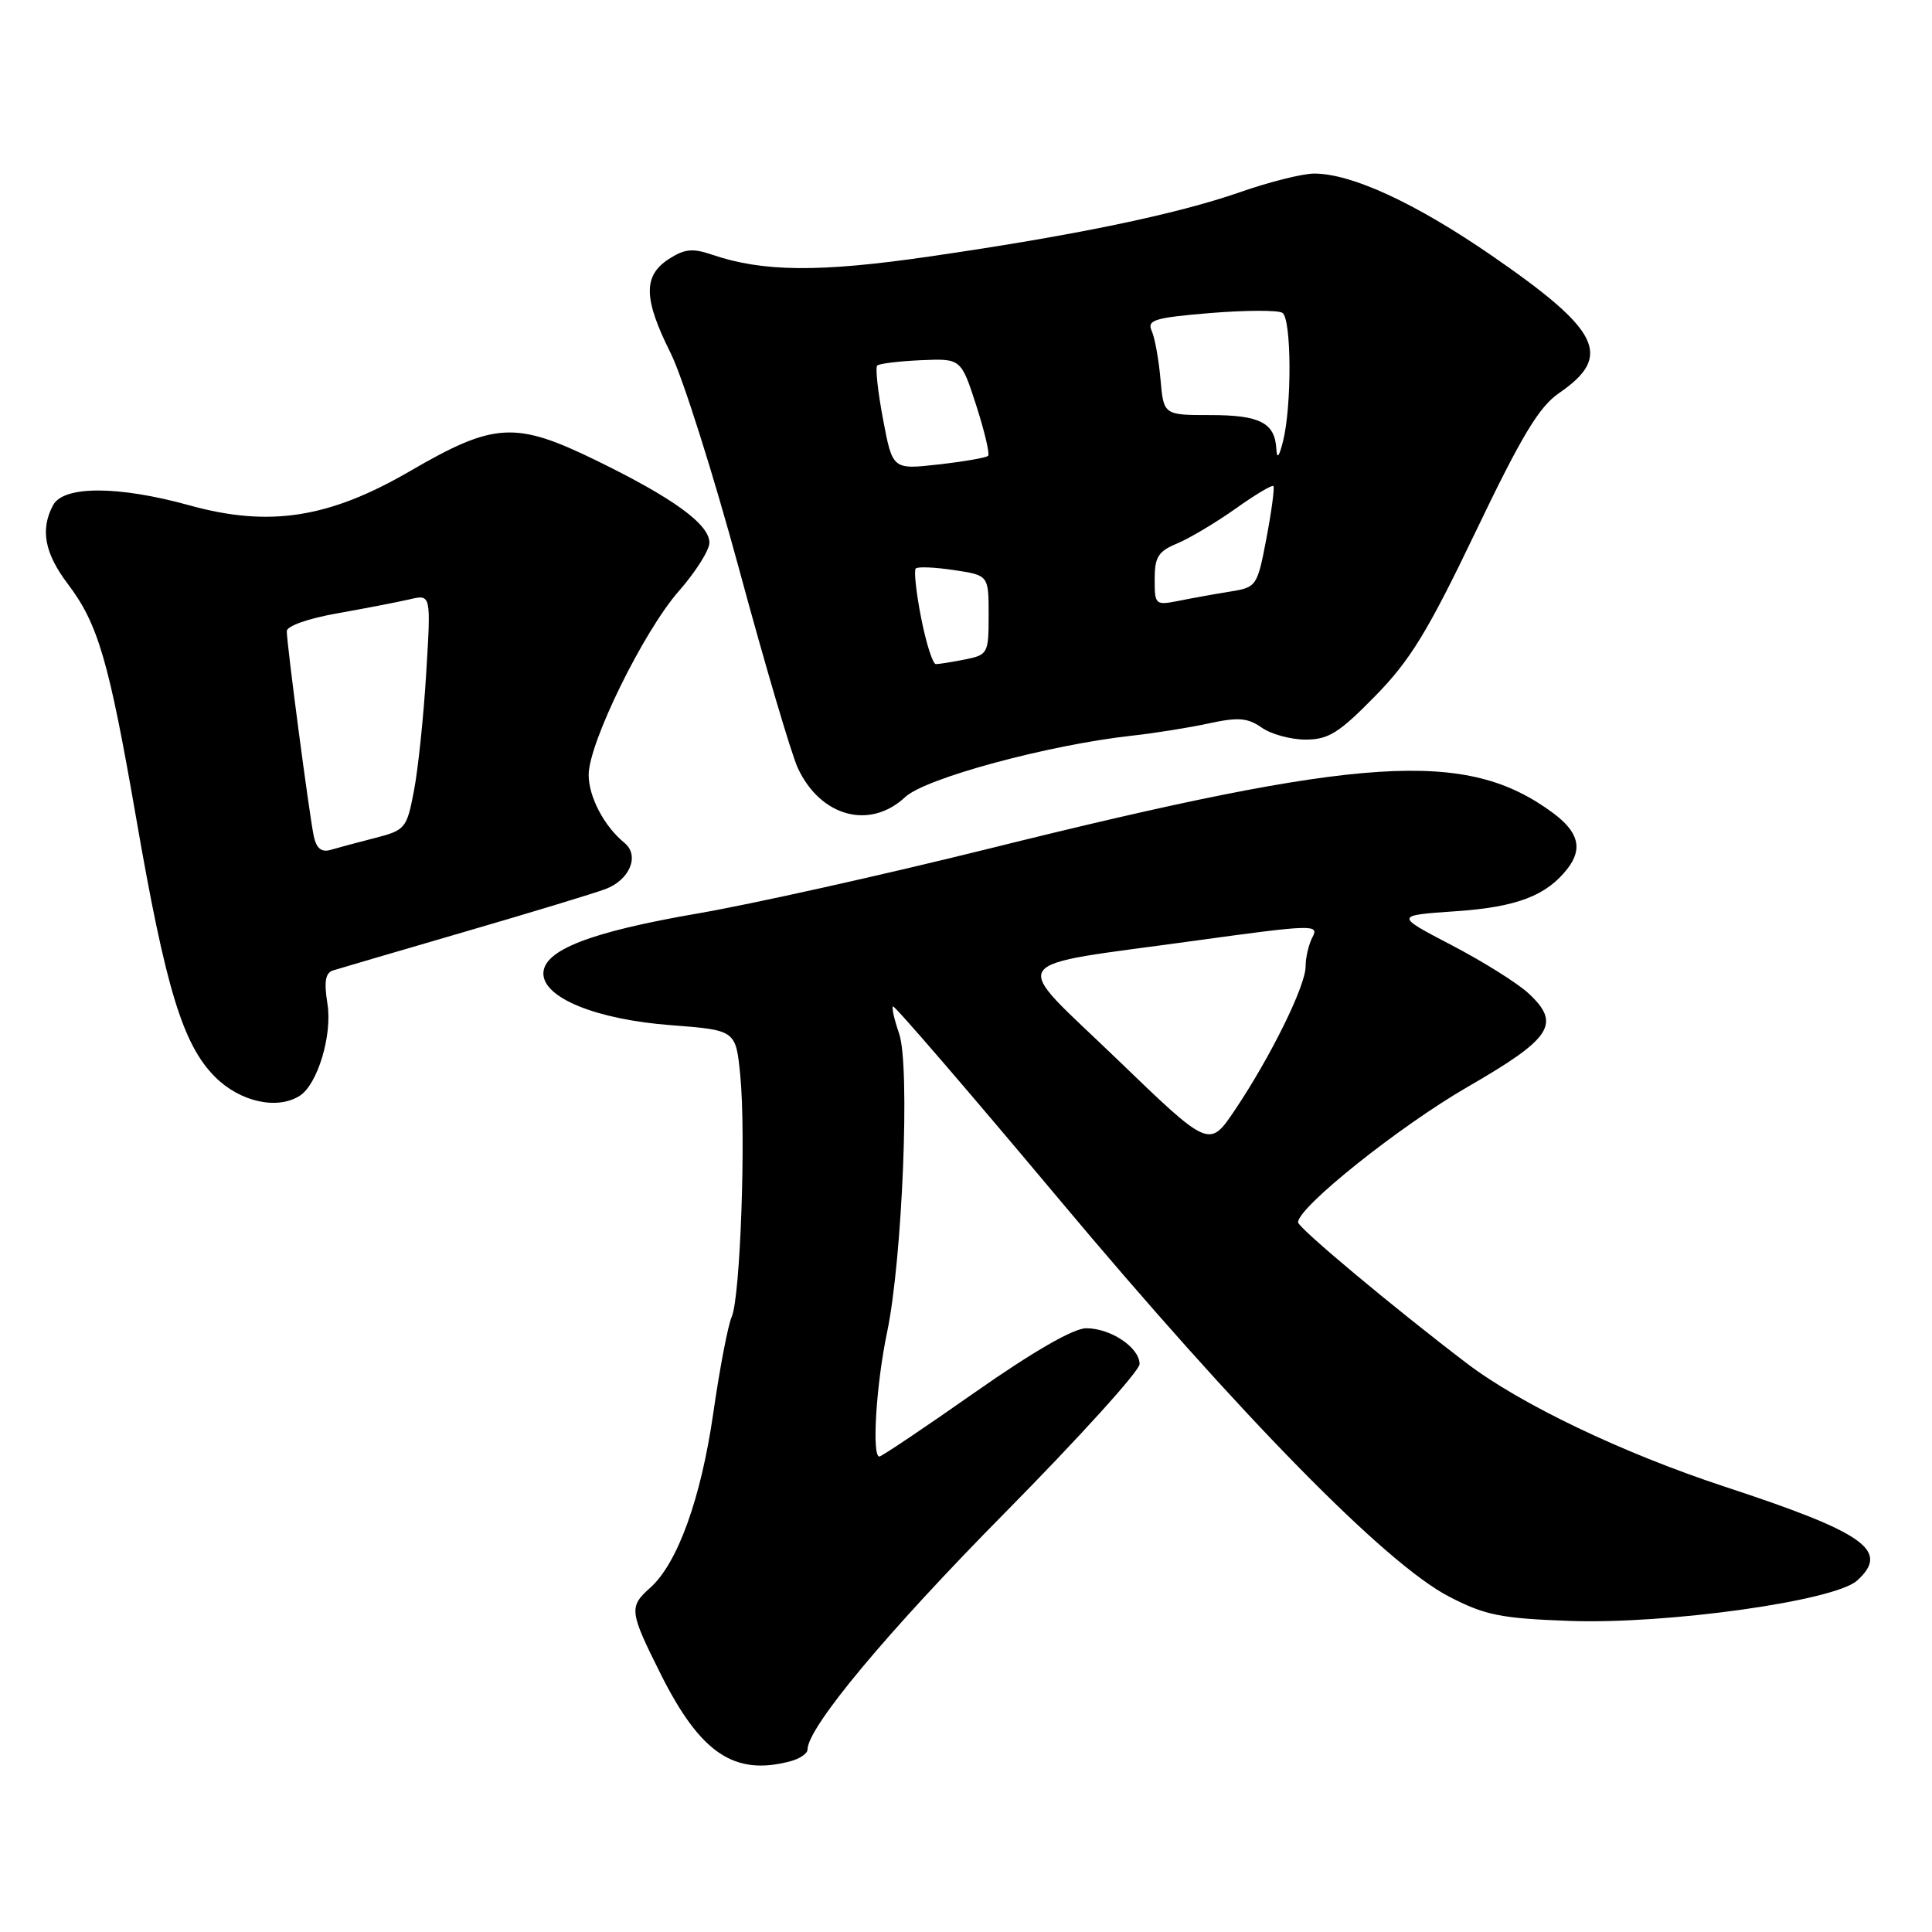 <?xml version="1.0" encoding="UTF-8" standalone="no"?>
<!DOCTYPE svg PUBLIC "-//W3C//DTD SVG 1.1//EN" "http://www.w3.org/Graphics/SVG/1.1/DTD/svg11.dtd" >
<svg xmlns="http://www.w3.org/2000/svg" xmlns:xlink="http://www.w3.org/1999/xlink" version="1.1" viewBox="0 0 256 256">
 <g >
 <path fill="currentColor"
d=" M 104.75 233.37 C 105.99 233.04 107.00 232.34 107.00 231.83 C 107.00 228.90 117.50 216.30 133.17 200.44 C 142.97 190.51 151.00 181.65 151.00 180.75 C 151.00 178.56 147.18 176.00 143.93 176.00 C 142.25 176.00 136.92 179.07 129.17 184.50 C 122.50 189.18 116.81 193.00 116.52 193.00 C 115.50 193.00 116.10 183.39 117.55 176.50 C 119.58 166.81 120.61 141.20 119.14 136.96 C 118.51 135.15 118.14 133.53 118.32 133.35 C 118.50 133.17 128.35 144.60 140.21 158.76 C 164.42 187.67 183.60 207.22 192.03 211.57 C 196.79 214.03 198.86 214.45 208.00 214.78 C 220.93 215.24 243.09 212.13 246.07 209.44 C 250.47 205.46 247.16 203.11 228.50 196.98 C 215.01 192.54 201.50 186.08 194.36 180.65 C 184.49 173.13 172.00 162.69 172.00 161.96 C 172.00 159.96 185.44 149.23 194.50 144.00 C 205.65 137.57 206.89 135.65 202.52 131.61 C 201.08 130.27 196.51 127.41 192.35 125.24 C 184.80 121.30 184.80 121.30 192.94 120.74 C 200.99 120.19 204.93 118.68 207.72 115.08 C 209.75 112.44 209.16 110.22 205.75 107.70 C 194.29 99.24 180.75 100.10 131.00 112.46 C 116.97 115.94 99.65 119.80 92.50 121.03 C 78.21 123.49 72.00 125.90 72.00 129.00 C 72.00 132.24 79.04 135.09 88.89 135.84 C 97.50 136.50 97.50 136.50 98.09 142.50 C 98.86 150.39 98.10 171.95 96.95 174.50 C 96.46 175.60 95.36 181.35 94.51 187.27 C 92.88 198.57 89.77 207.19 86.14 210.40 C 83.32 212.92 83.39 213.52 87.54 221.81 C 92.81 232.34 97.31 235.36 104.75 233.37 Z  M 39.71 145.20 C 42.08 143.70 44.05 137.16 43.39 133.02 C 42.92 130.09 43.11 128.92 44.12 128.59 C 44.88 128.35 52.70 126.06 61.50 123.49 C 70.30 120.93 78.72 118.37 80.22 117.81 C 83.46 116.59 84.79 113.35 82.74 111.68 C 80.06 109.50 78.00 105.58 78.00 102.67 C 78.00 98.46 85.28 83.62 89.96 78.31 C 92.18 75.78 94.00 72.90 94.00 71.91 C 94.00 69.47 89.21 65.99 79.00 61.01 C 68.28 55.78 65.49 55.94 54.32 62.43 C 43.60 68.66 35.68 69.89 25.10 66.96 C 15.67 64.35 8.43 64.34 7.04 66.93 C 5.31 70.15 5.90 73.30 8.99 77.38 C 13.00 82.67 14.43 87.59 18.03 108.33 C 21.95 130.98 24.22 138.42 28.50 142.70 C 31.80 146.00 36.72 147.10 39.71 145.20 Z  M 119.95 105.61 C 122.62 103.11 138.93 98.70 150.00 97.48 C 153.03 97.15 157.62 96.41 160.20 95.85 C 164.07 95.01 165.32 95.11 167.18 96.41 C 168.42 97.29 171.05 98.00 173.00 98.00 C 176.02 98.00 177.43 97.12 182.20 92.25 C 186.86 87.50 189.17 83.72 195.54 70.44 C 201.62 57.74 203.94 53.89 206.59 52.08 C 213.75 47.17 212.08 43.79 197.52 33.77 C 187.49 26.88 179.08 23.00 174.14 23.00 C 172.60 23.00 168.20 24.10 164.35 25.45 C 155.89 28.40 142.41 31.20 123.07 34.00 C 108.54 36.11 101.08 36.04 94.33 33.74 C 91.76 32.86 90.69 32.98 88.58 34.35 C 85.20 36.57 85.27 39.60 88.86 46.78 C 90.44 49.93 94.53 62.85 97.96 75.50 C 101.38 88.15 104.88 99.98 105.72 101.78 C 108.74 108.24 115.26 109.99 119.95 105.61 Z  M 148.01 140.34 C 133.69 126.54 132.56 128.22 158.55 124.62 C 173.79 122.52 174.81 122.48 173.94 124.12 C 173.42 125.08 173.00 126.85 173.00 128.06 C 173.00 130.64 168.35 140.07 163.60 147.13 C 160.23 152.13 160.23 152.13 148.01 140.34 Z  M 41.58 110.81 C 40.99 108.05 38.00 85.33 38.00 83.63 C 38.00 82.95 40.86 81.94 44.75 81.26 C 48.46 80.60 52.76 79.77 54.30 79.41 C 57.11 78.75 57.11 78.75 56.48 89.12 C 56.14 94.83 55.41 101.85 54.86 104.73 C 53.90 109.78 53.72 110.00 49.68 111.04 C 47.38 111.63 44.73 112.34 43.78 112.62 C 42.59 112.96 41.92 112.41 41.58 110.81 Z  M 122.06 81.90 C 121.40 78.55 121.08 75.59 121.34 75.33 C 121.60 75.06 123.88 75.16 126.41 75.54 C 131.00 76.23 131.00 76.23 131.00 81.49 C 131.00 86.58 130.90 86.77 127.88 87.38 C 126.16 87.72 124.41 88.00 124.01 88.00 C 123.60 88.00 122.72 85.26 122.06 81.90 Z  M 153.00 76.75 C 153.00 73.80 153.47 73.05 155.99 72.01 C 157.63 71.32 161.09 69.26 163.69 67.42 C 166.28 65.57 168.55 64.22 168.73 64.40 C 168.91 64.58 168.50 67.67 167.82 71.27 C 166.60 77.68 166.51 77.82 163.04 78.38 C 161.09 78.69 158.04 79.24 156.25 79.60 C 153.08 80.23 153.00 80.17 153.00 76.75 Z  M 117.01 55.57 C 116.32 51.91 115.97 48.70 116.23 48.44 C 116.49 48.18 119.10 47.86 122.02 47.73 C 127.34 47.50 127.34 47.50 129.36 53.73 C 130.46 57.16 131.17 60.16 130.93 60.40 C 130.69 60.65 127.74 61.16 124.38 61.54 C 118.27 62.23 118.27 62.23 117.01 55.57 Z  M 169.12 59.45 C 168.92 56.02 166.92 55.00 160.40 55.00 C 154.19 55.00 154.19 55.00 153.77 50.25 C 153.54 47.64 153.02 44.76 152.61 43.85 C 151.96 42.40 152.95 42.10 160.35 41.48 C 165.01 41.10 169.32 41.08 169.92 41.45 C 171.14 42.20 171.19 53.81 170.00 58.50 C 169.47 60.59 169.20 60.88 169.12 59.45 Z "/>
</g>
</svg>